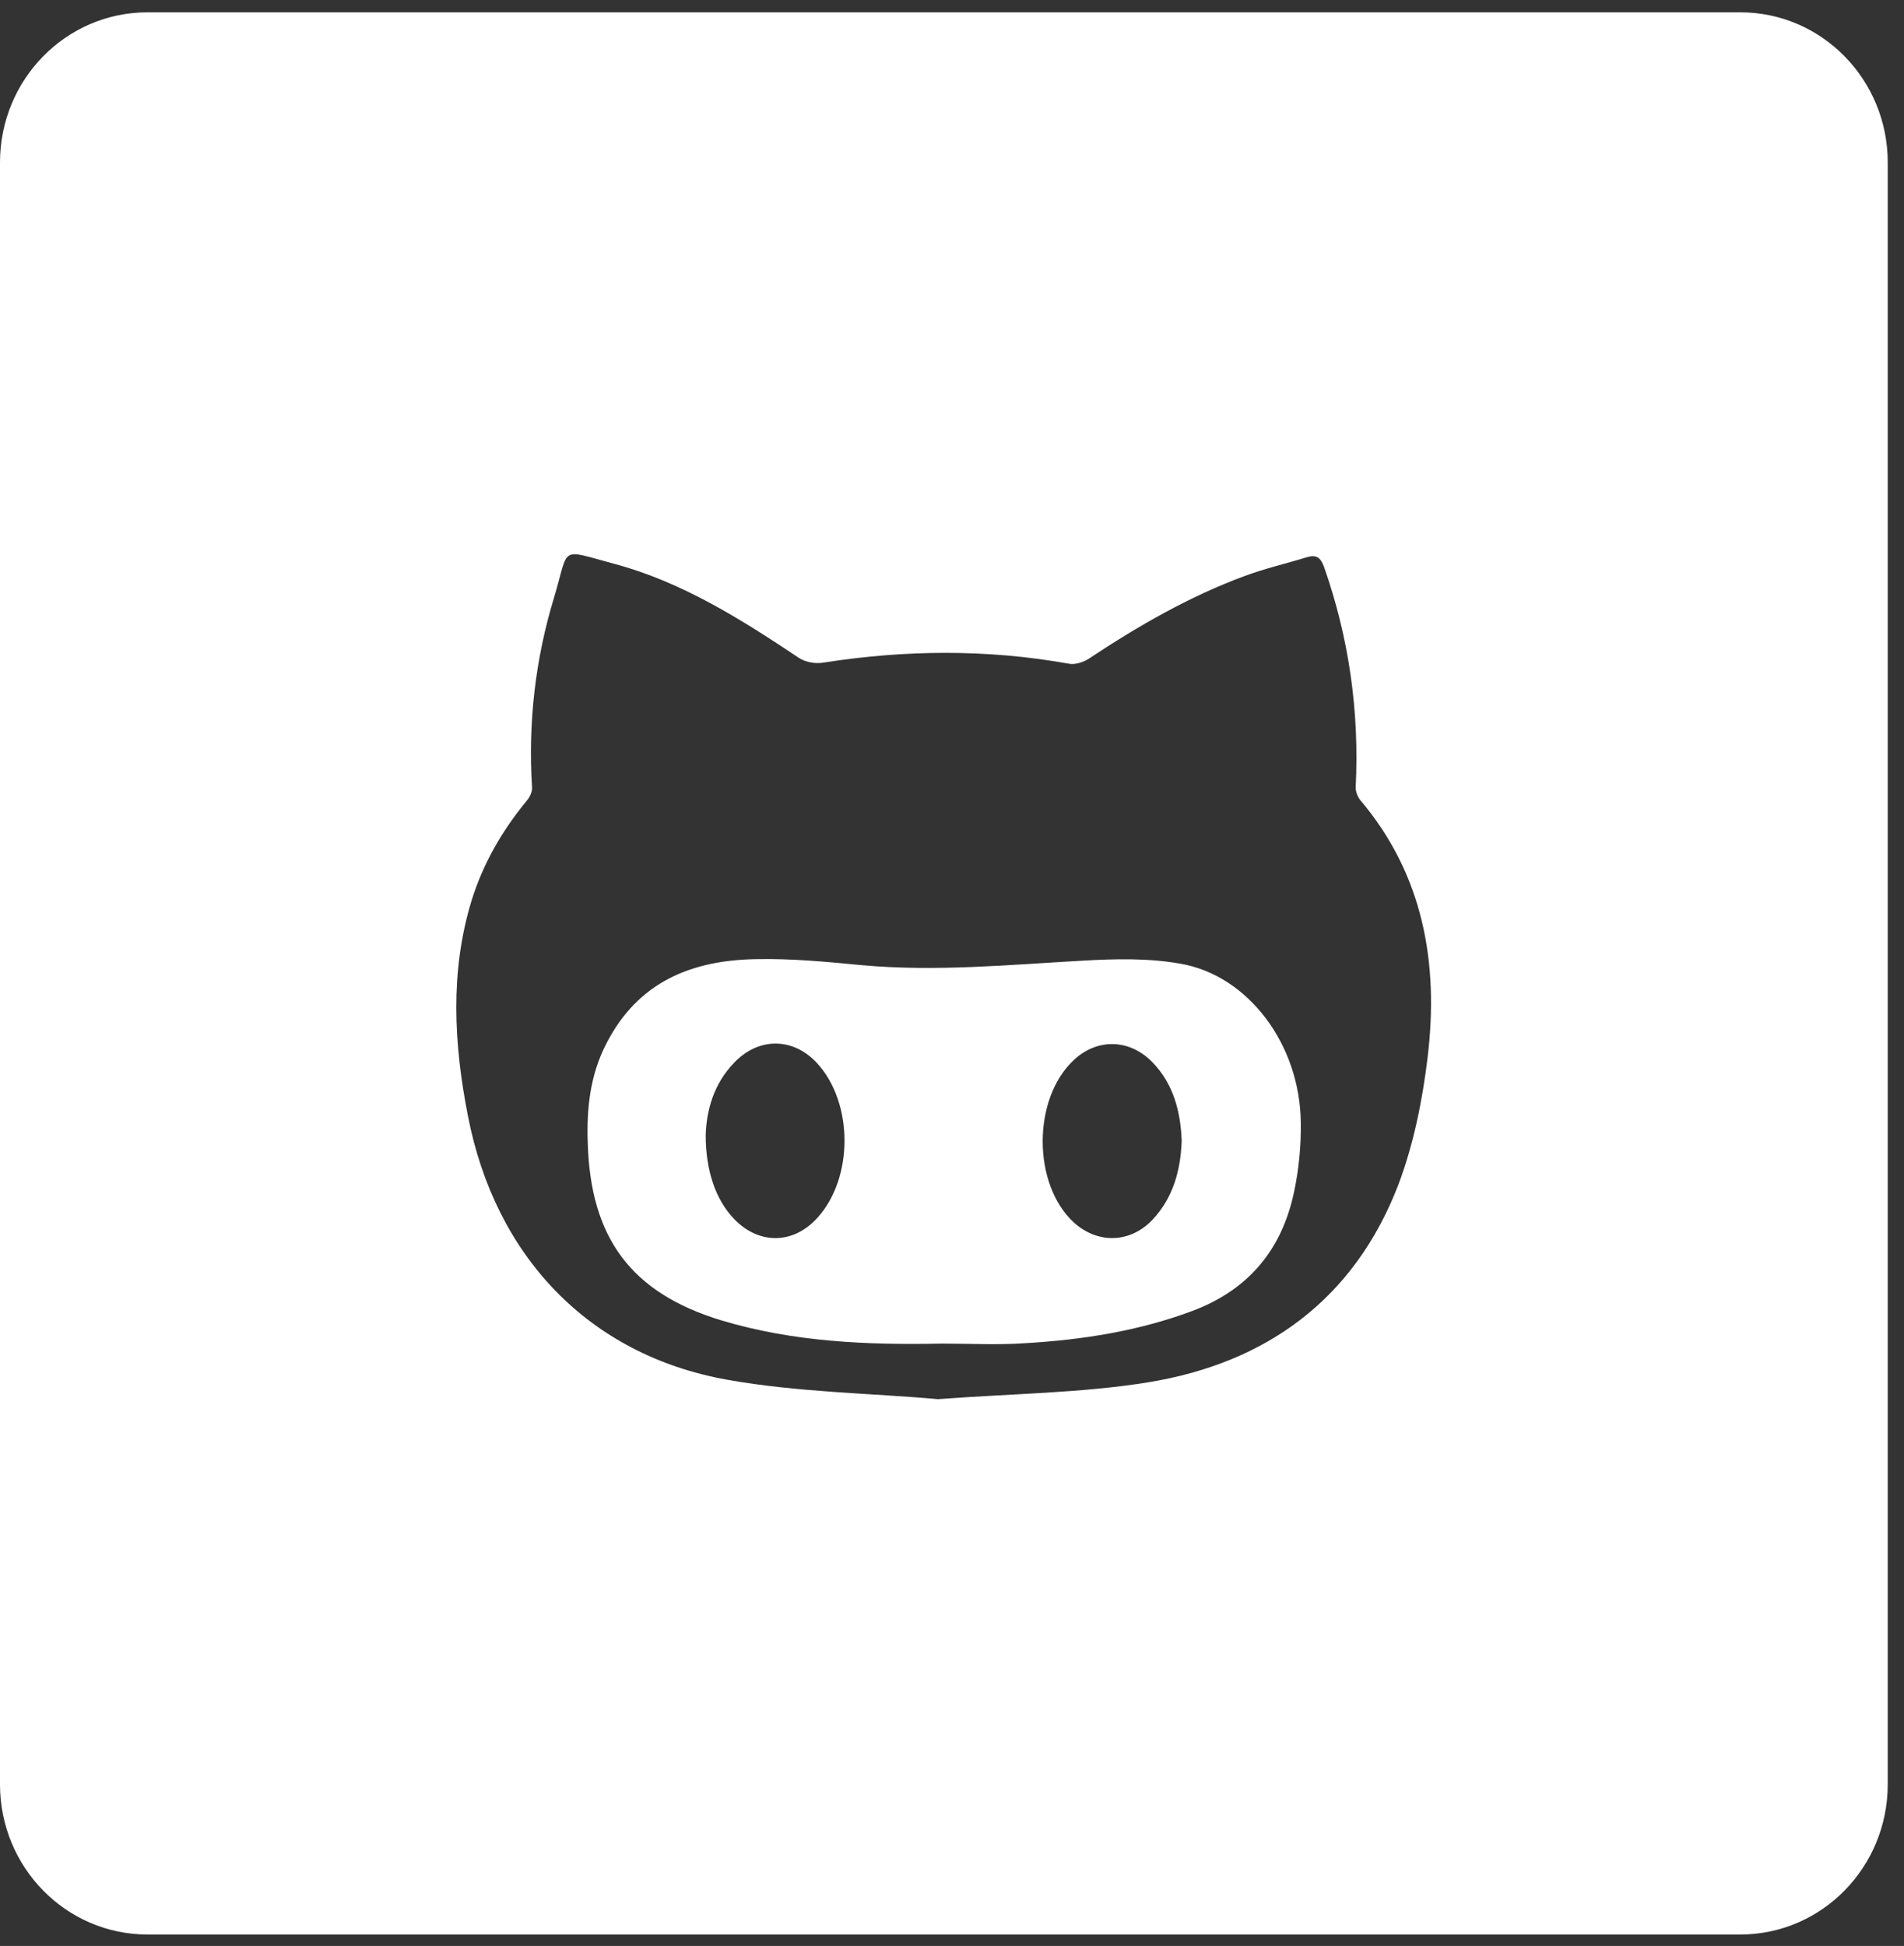 <svg width="91" height="93" viewBox="0 0 91 93" fill="none" xmlns="http://www.w3.org/2000/svg">
<rect x="0" y="0" width="91" height="93" fill="#333333" stroke="none"/>
<path d="M56.407 46.055C54.892 45.785 53.306 45.821 51.755 45.911C48.231 46.108 44.706 46.449 41.182 46.126C39.508 45.965 37.816 45.803 36.125 45.839C33.058 45.893 30.486 46.916 28.97 49.894C28.212 51.365 28.036 52.944 28.089 54.577C28.212 59.17 30.168 61.79 34.468 63.1C37.922 64.14 41.464 64.284 45.023 64.212C46.345 64.212 47.667 64.284 48.988 64.194C51.72 64.033 54.398 63.62 56.989 62.651C59.667 61.646 61.271 59.727 61.852 56.946C62.081 55.869 62.187 54.739 62.169 53.644C62.134 49.93 59.667 46.611 56.407 46.055ZM39.067 58.201C37.922 59.475 36.266 59.493 35.085 58.255C34.221 57.358 33.728 55.977 33.728 54.254C33.763 53.088 34.098 51.814 35.085 50.791C36.266 49.553 37.922 49.571 39.067 50.827C40.794 52.729 40.794 56.3 39.067 58.201ZM55.086 58.291C54.011 59.422 52.46 59.457 51.315 58.417C49.341 56.587 49.341 52.514 51.315 50.666C52.442 49.607 53.993 49.643 55.086 50.773C56.09 51.814 56.425 53.124 56.478 54.523C56.425 55.941 56.072 57.233 55.086 58.291Z" fill="white"/>
<path d="M83.175 0.589H7.049C3.154 0.589 0 3.801 0 7.766V85.276C0 89.241 3.154 92.453 7.049 92.453H83.175C87.069 92.453 90.223 89.241 90.223 85.276V7.766C90.223 3.801 87.069 0.589 83.175 0.589ZM68.231 50.54C67.985 52.586 67.562 54.685 66.839 56.605C64.725 62.113 60.495 65.145 54.892 66.06C51.685 66.581 48.389 66.599 44.83 66.868C41.64 66.581 38.133 66.545 34.732 65.935C28.142 64.75 23.666 60.05 22.362 53.321C21.692 49.894 21.498 46.449 22.538 43.04C23.084 41.282 23.983 39.721 25.146 38.304C25.305 38.124 25.446 37.855 25.428 37.622C25.234 34.536 25.587 31.486 26.485 28.543C27.226 26.085 26.679 26.229 29.358 26.946C32.583 27.808 35.402 29.584 38.169 31.432C38.486 31.647 38.979 31.737 39.367 31.665C43.279 31.055 47.173 31.019 51.085 31.719C51.367 31.773 51.737 31.665 52.002 31.504C54.381 29.925 56.83 28.507 59.509 27.52C60.478 27.162 61.5 26.928 62.487 26.623C62.927 26.498 63.121 26.659 63.28 27.09C64.478 30.499 64.971 33.998 64.795 37.604C64.778 37.801 64.883 38.071 65.007 38.232C68.02 41.785 68.778 46.019 68.231 50.54Z" fill="white"/>
</svg>
